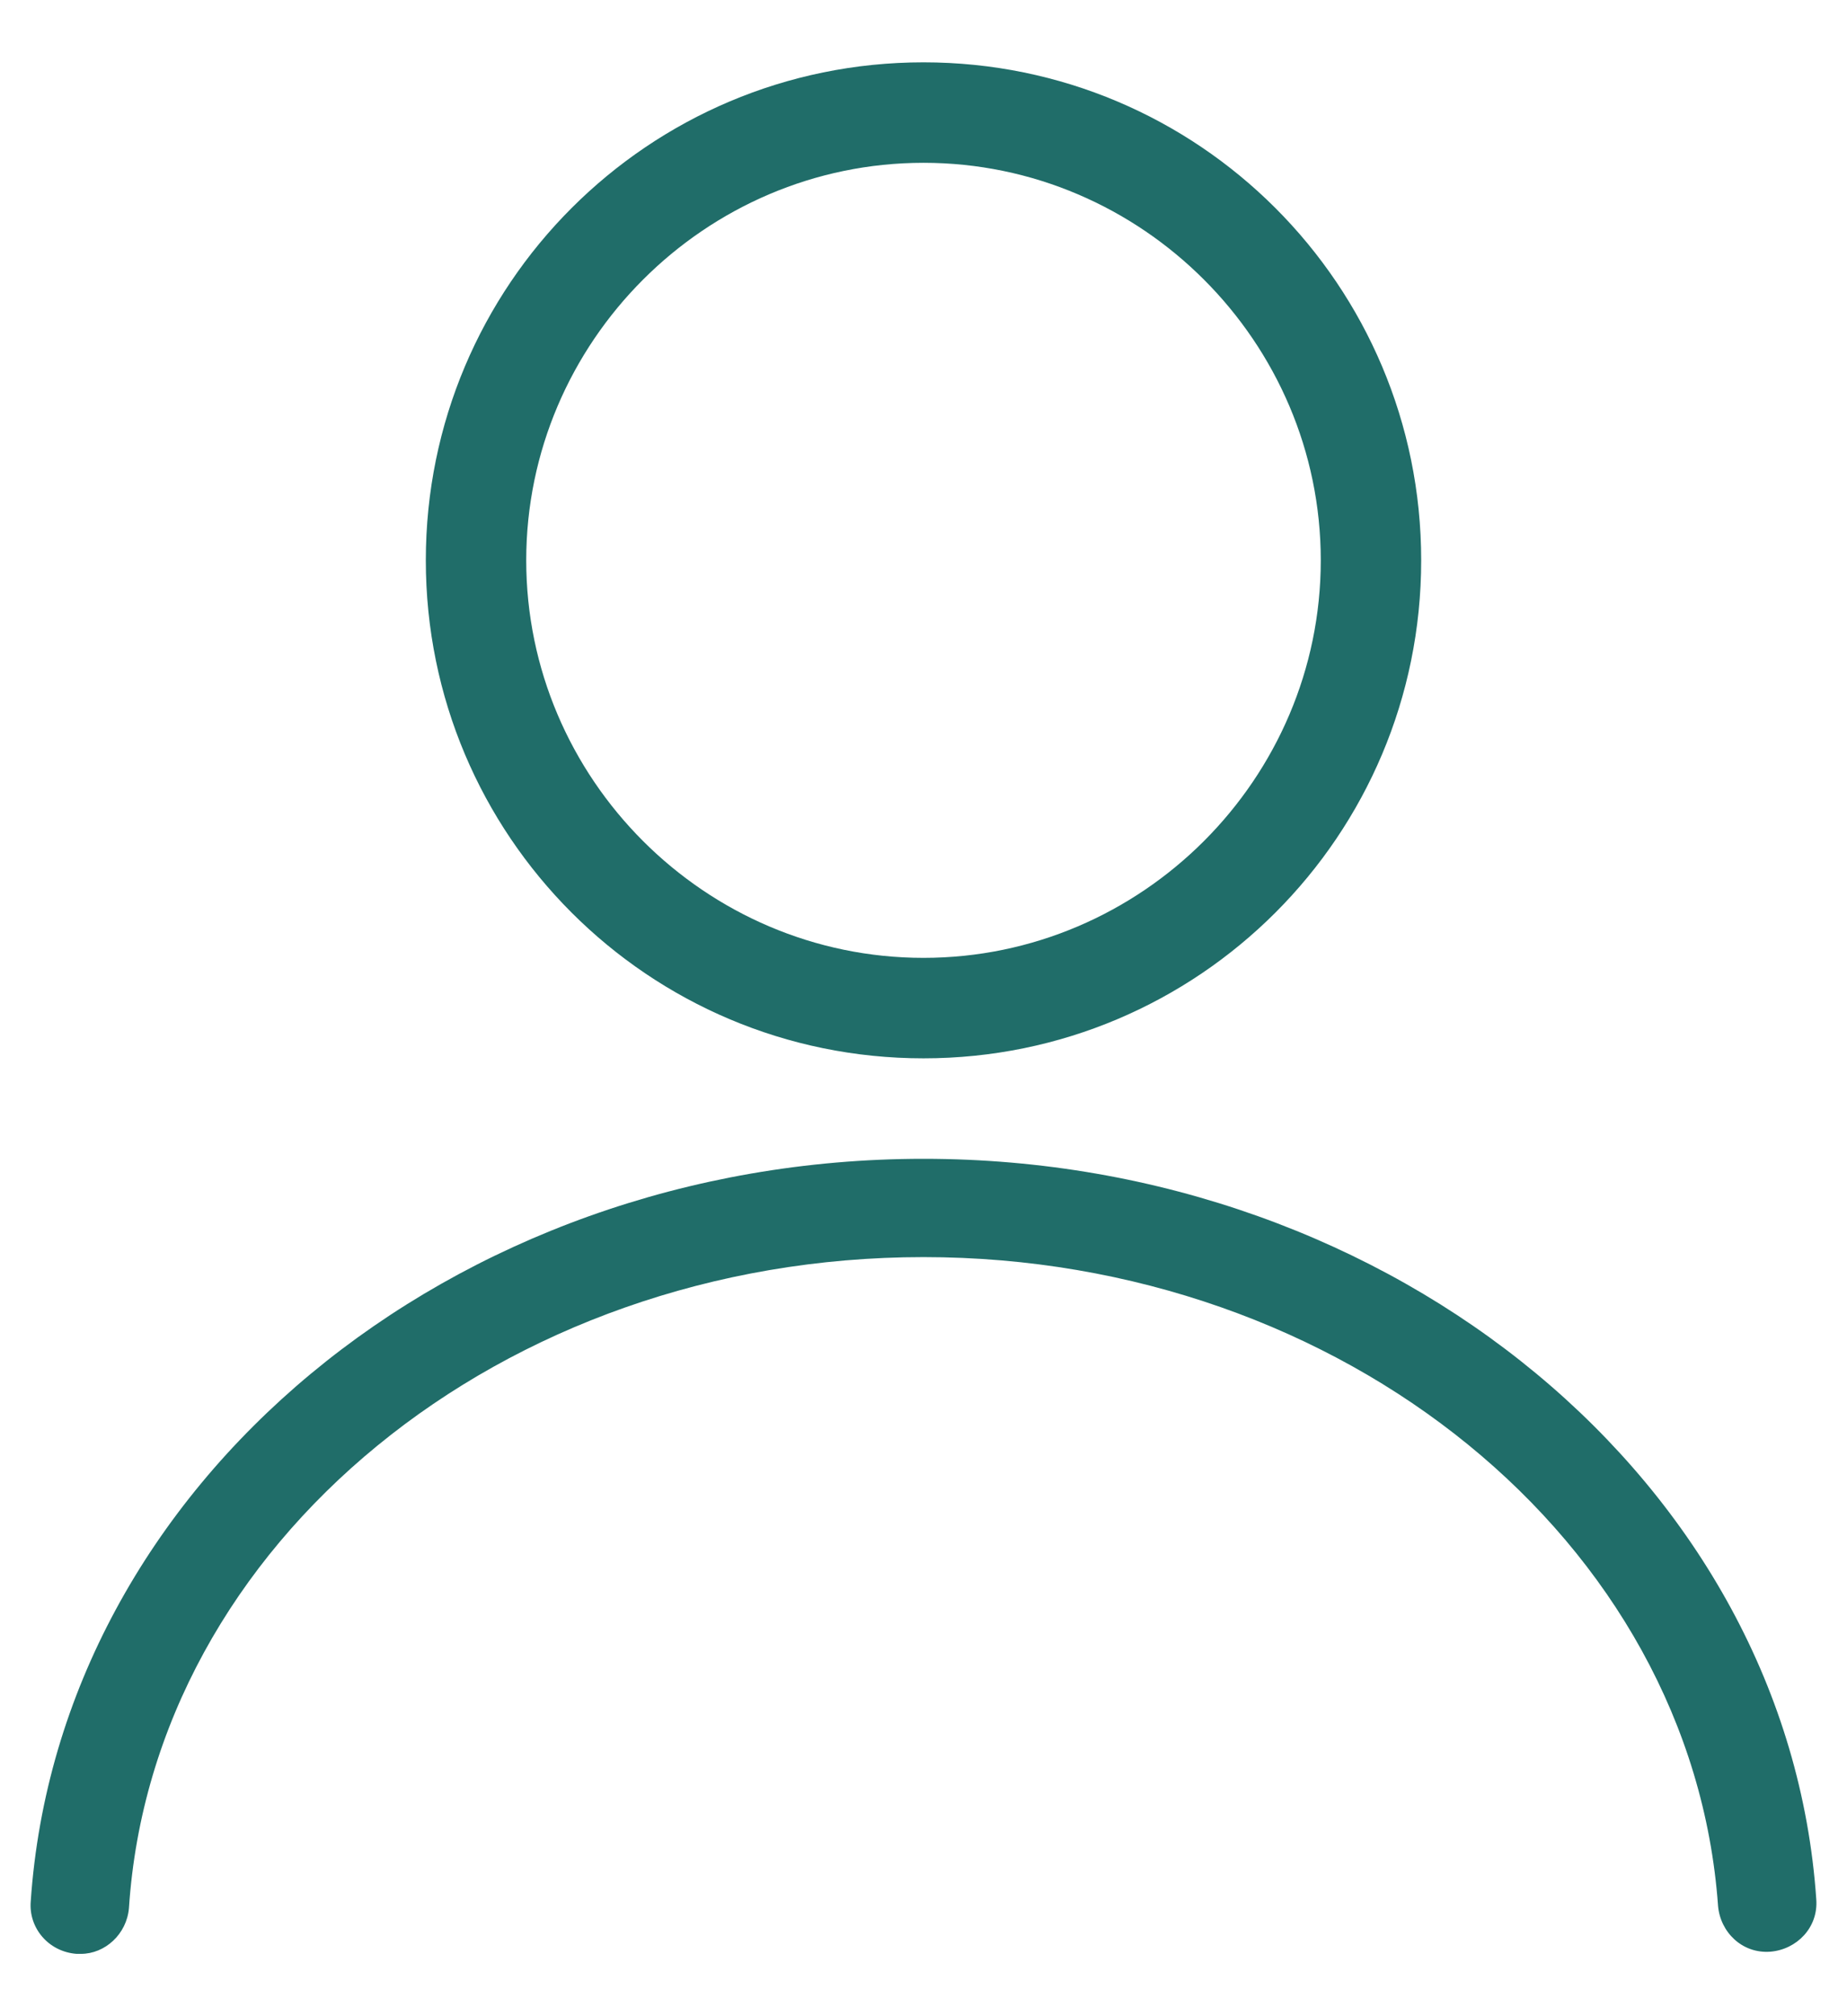 <svg width="22" height="24" viewBox="0 0 22 24" fill="none" xmlns="http://www.w3.org/2000/svg">
<path d="M0.964 23.258C0.938 23.258 0.938 23.258 0.912 23.258C0.574 23.232 0.34 22.946 0.366 22.634C0.704 17.668 5.384 13.794 11 13.794C16.616 13.794 21.296 17.668 21.634 22.608C21.66 22.946 21.4 23.206 21.088 23.232C20.75 23.258 20.49 22.998 20.464 22.686C20.152 18.344 15.992 14.964 11 14.964C5.982 14.964 1.822 18.37 1.536 22.712C1.51 23.024 1.25 23.258 0.964 23.258Z" fill="#206D69"/>
<path d="M11 12.598C7.724 12.598 5.072 9.946 5.072 6.67C5.072 3.394 7.724 0.742 11 0.742C14.276 0.742 16.928 3.394 16.928 6.67C16.928 9.946 14.276 12.598 11 12.598ZM11 1.938C8.4 1.938 6.268 4.07 6.268 6.67C6.268 9.27 8.4 11.402 11 11.402C13.6 11.402 15.732 9.27 15.732 6.67C15.732 4.07 13.6 1.938 11 1.938Z" fill="#206D69"/>
</svg>
